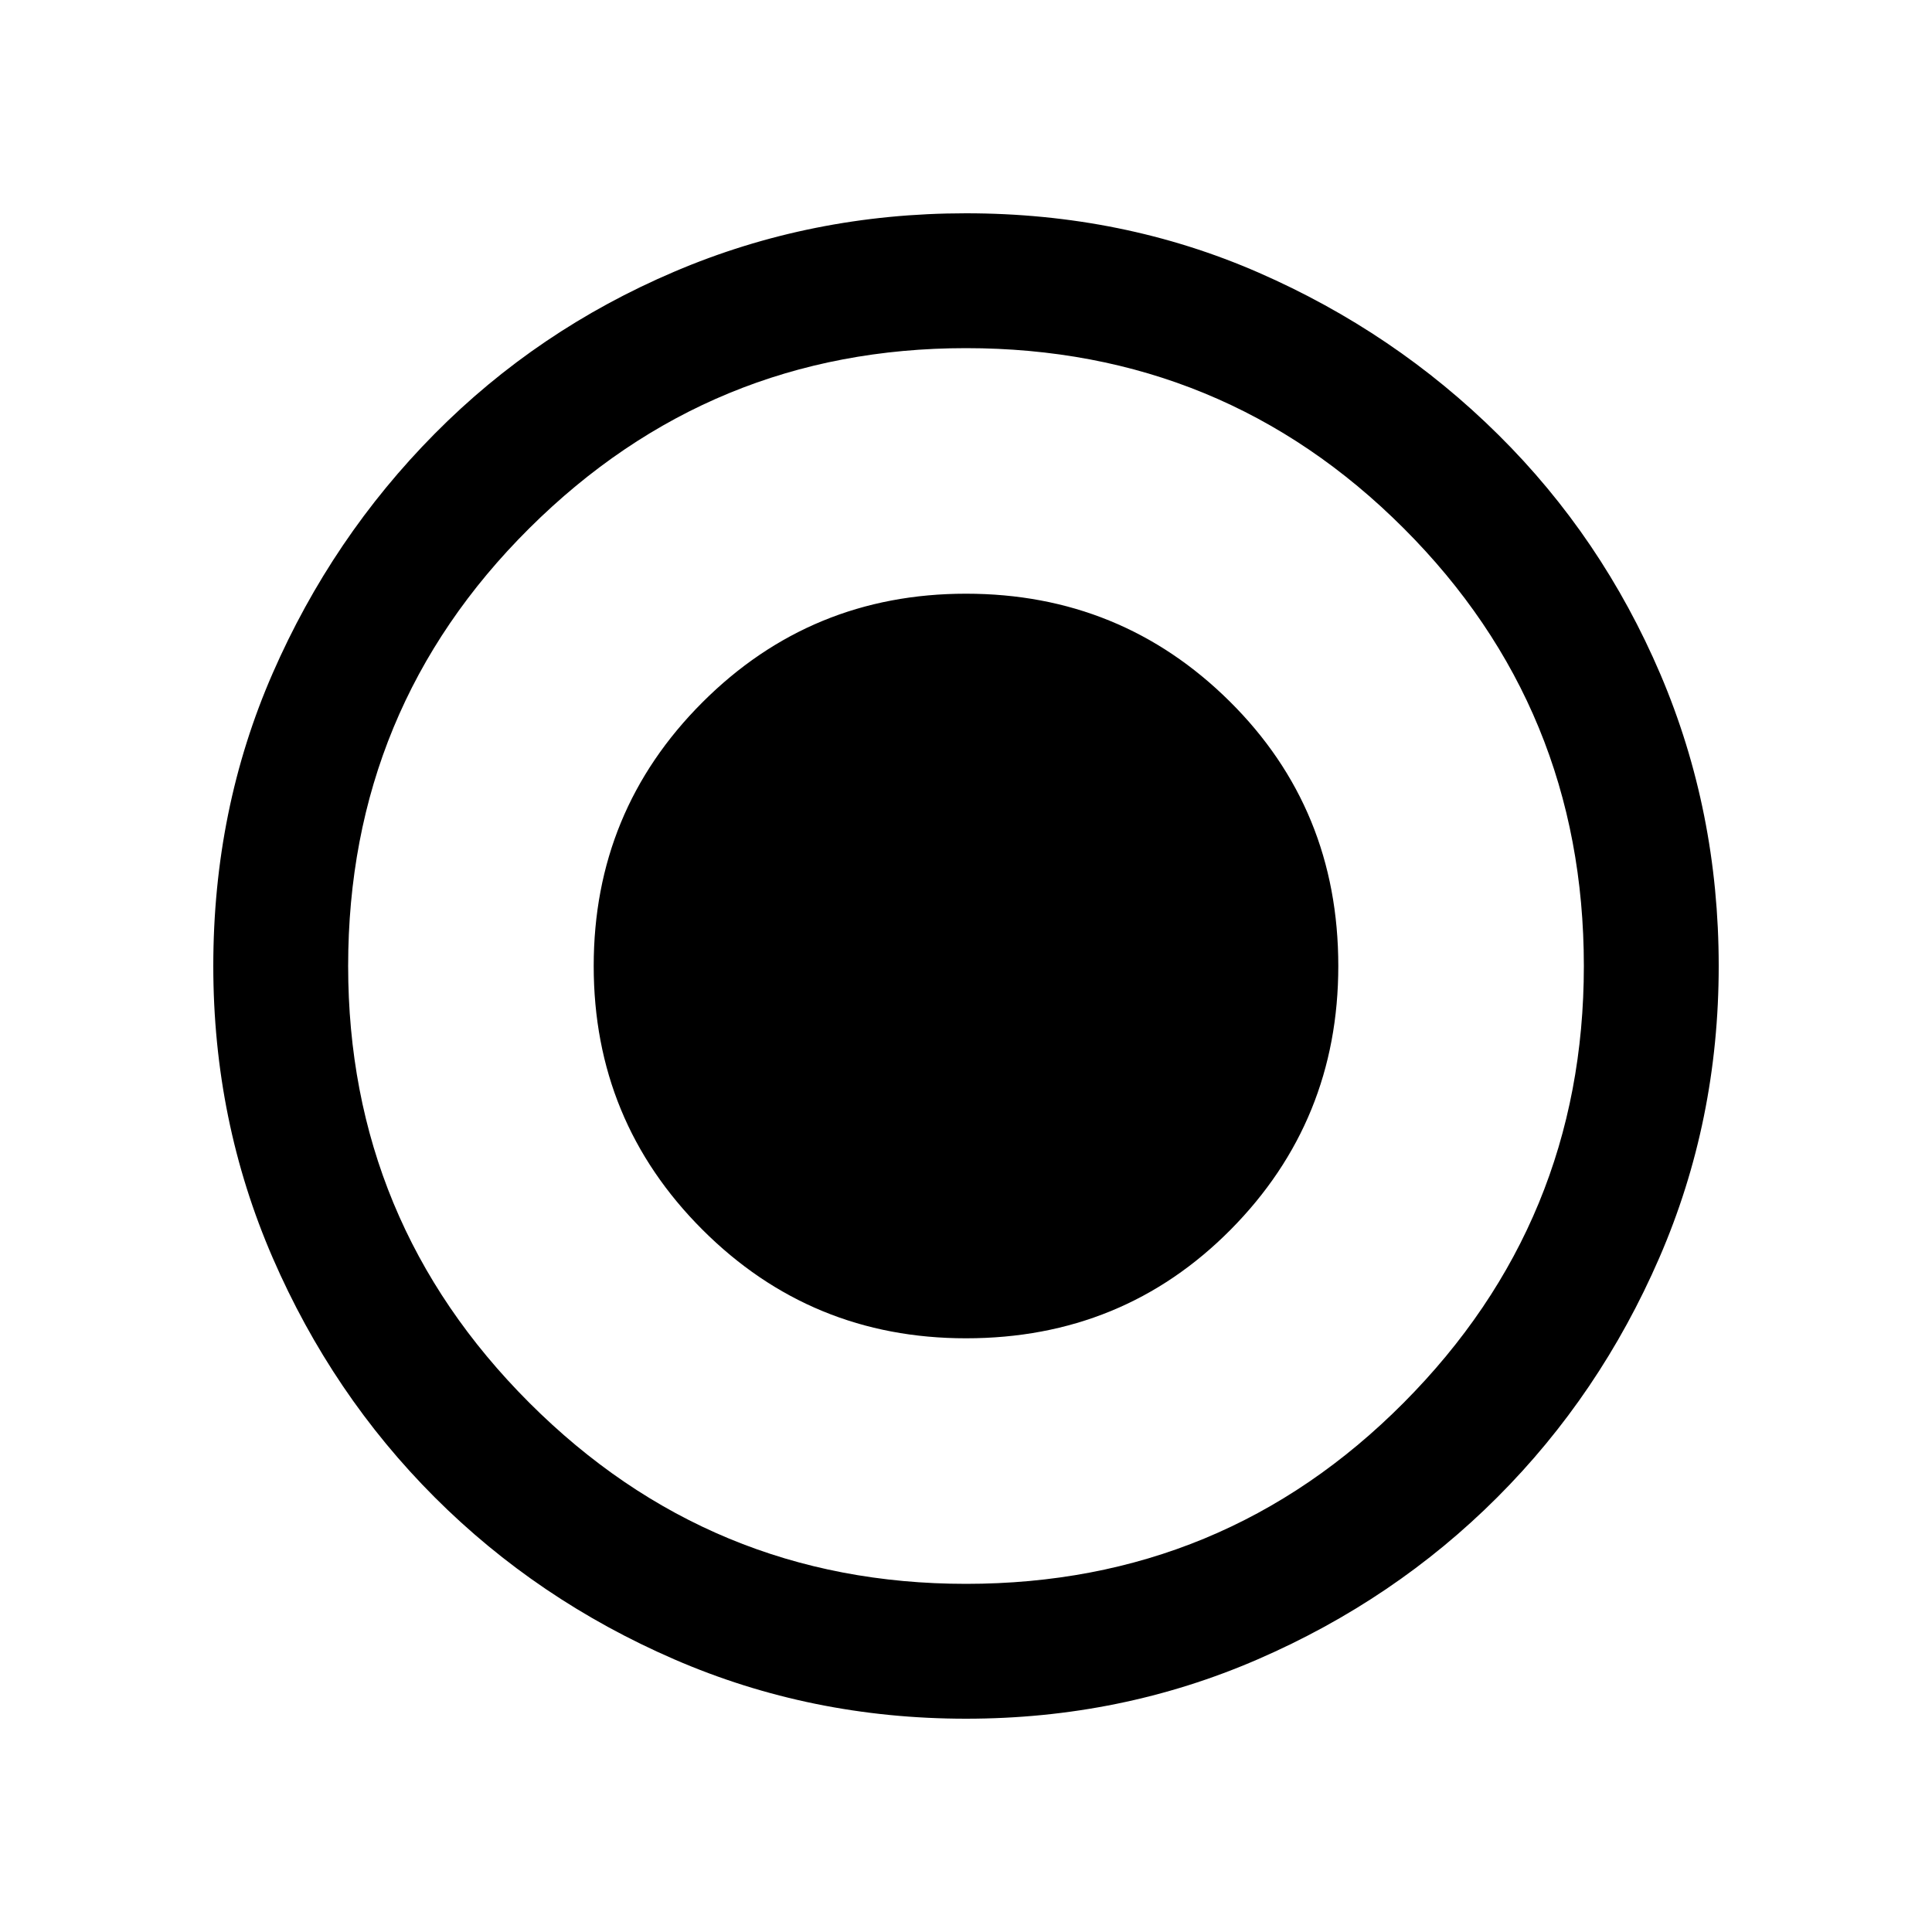 <svg xmlns="http://www.w3.org/2000/svg" height="20" width="20"><path d="M10 13.854q1.625 0 2.74-1.125 1.114-1.125 1.114-2.729 0-1.625-1.125-2.74Q11.604 6.146 10 6.146T7.271 7.271Q6.146 8.396 6.146 10t1.125 2.729Q8.396 13.854 10 13.854Zm0 3.938q-1.604 0-3.021-.615Q5.562 16.562 4.5 15.5t-1.677-2.479Q2.208 11.604 2.208 10q0-1.625.615-3.031Q3.438 5.562 4.5 4.49q1.062-1.073 2.479-1.677Q8.396 2.208 10 2.208q1.625 0 3.031.615 1.407.615 2.479 1.677 1.073 1.062 1.678 2.479.604 1.417.604 3.021 0 1.604-.615 3.021-.615 1.417-1.677 2.479t-2.479 1.677q-1.417.615-3.021.615Zm0-1.396q2.667 0 4.531-1.875 1.865-1.875 1.865-4.521 0-2.667-1.865-4.531Q12.667 3.604 10 3.604q-2.646 0-4.521 1.865Q3.604 7.333 3.604 10q0 2.646 1.875 4.521T10 16.396ZM10 10Z"/></svg>